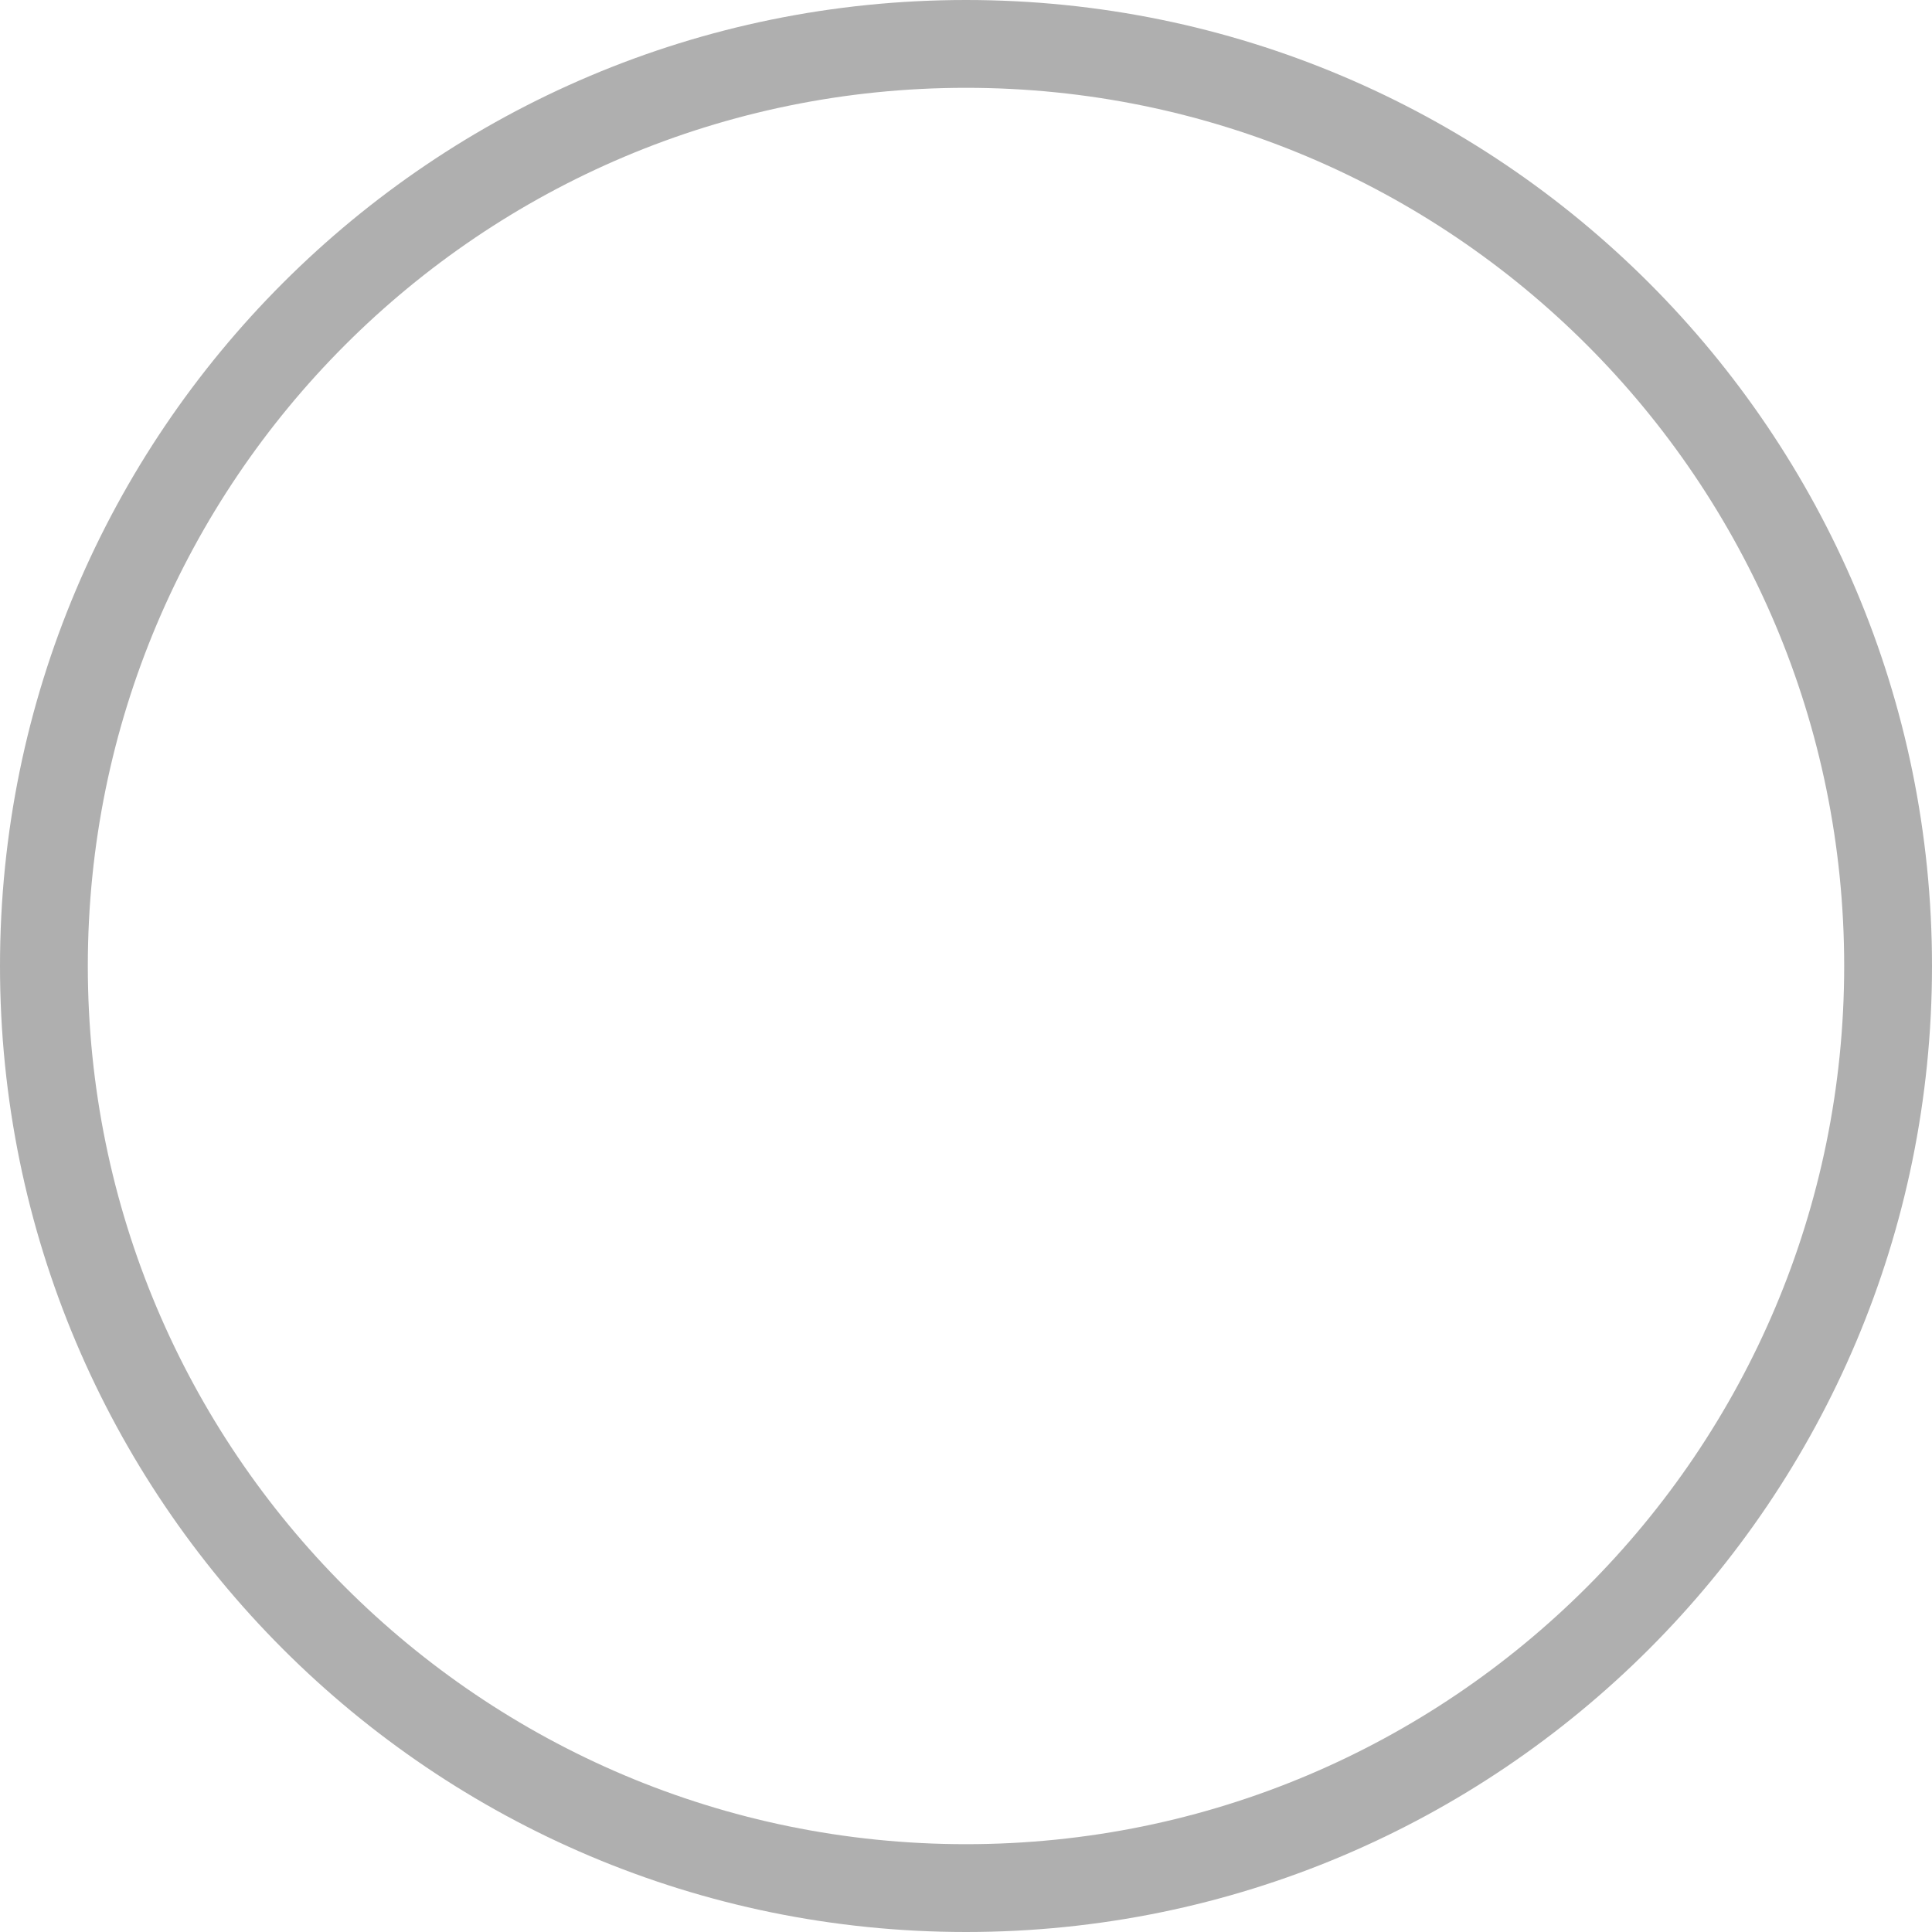 <?xml version="1.0" encoding="UTF-8"?>
<svg width="22px" height="22px" viewBox="0 0 22 22" version="1.1" xmlns="http://www.w3.org/2000/svg" xmlns:xlink="http://www.w3.org/1999/xlink">
    <!-- Generator: Sketch 46 (44423) - http://www.bohemiancoding.com/sketch -->
    <title>circle_close_delete_outline_stroke</title>
    <desc>Created with Sketch.</desc>
    <defs></defs>
    <g id="Page-1" stroke="none" stroke-width="1" fill="none" fill-rule="evenodd">
        <g id="Desktop" transform="translate(-886, -419)" fill="#AFAFAF">
            <path d="M897,441 C903.075,441 908,436.075 908,430 C908,423.925 903.075,419 897,419 C890.925,419 886,423.925 886,430 C886,436.075 890.925,441 897,441 L897,441 Z M897,440 C902.523,440 907,435.523 907,430 C907,424.477 902.523,420 897,420 C891.477,420 887,424.477 887,430 C887,435.523 891.477,440 897,440 L897,440 Z" id="circle_close_delete_outline_stroke"></path>
        </g>
    </g>
</svg>